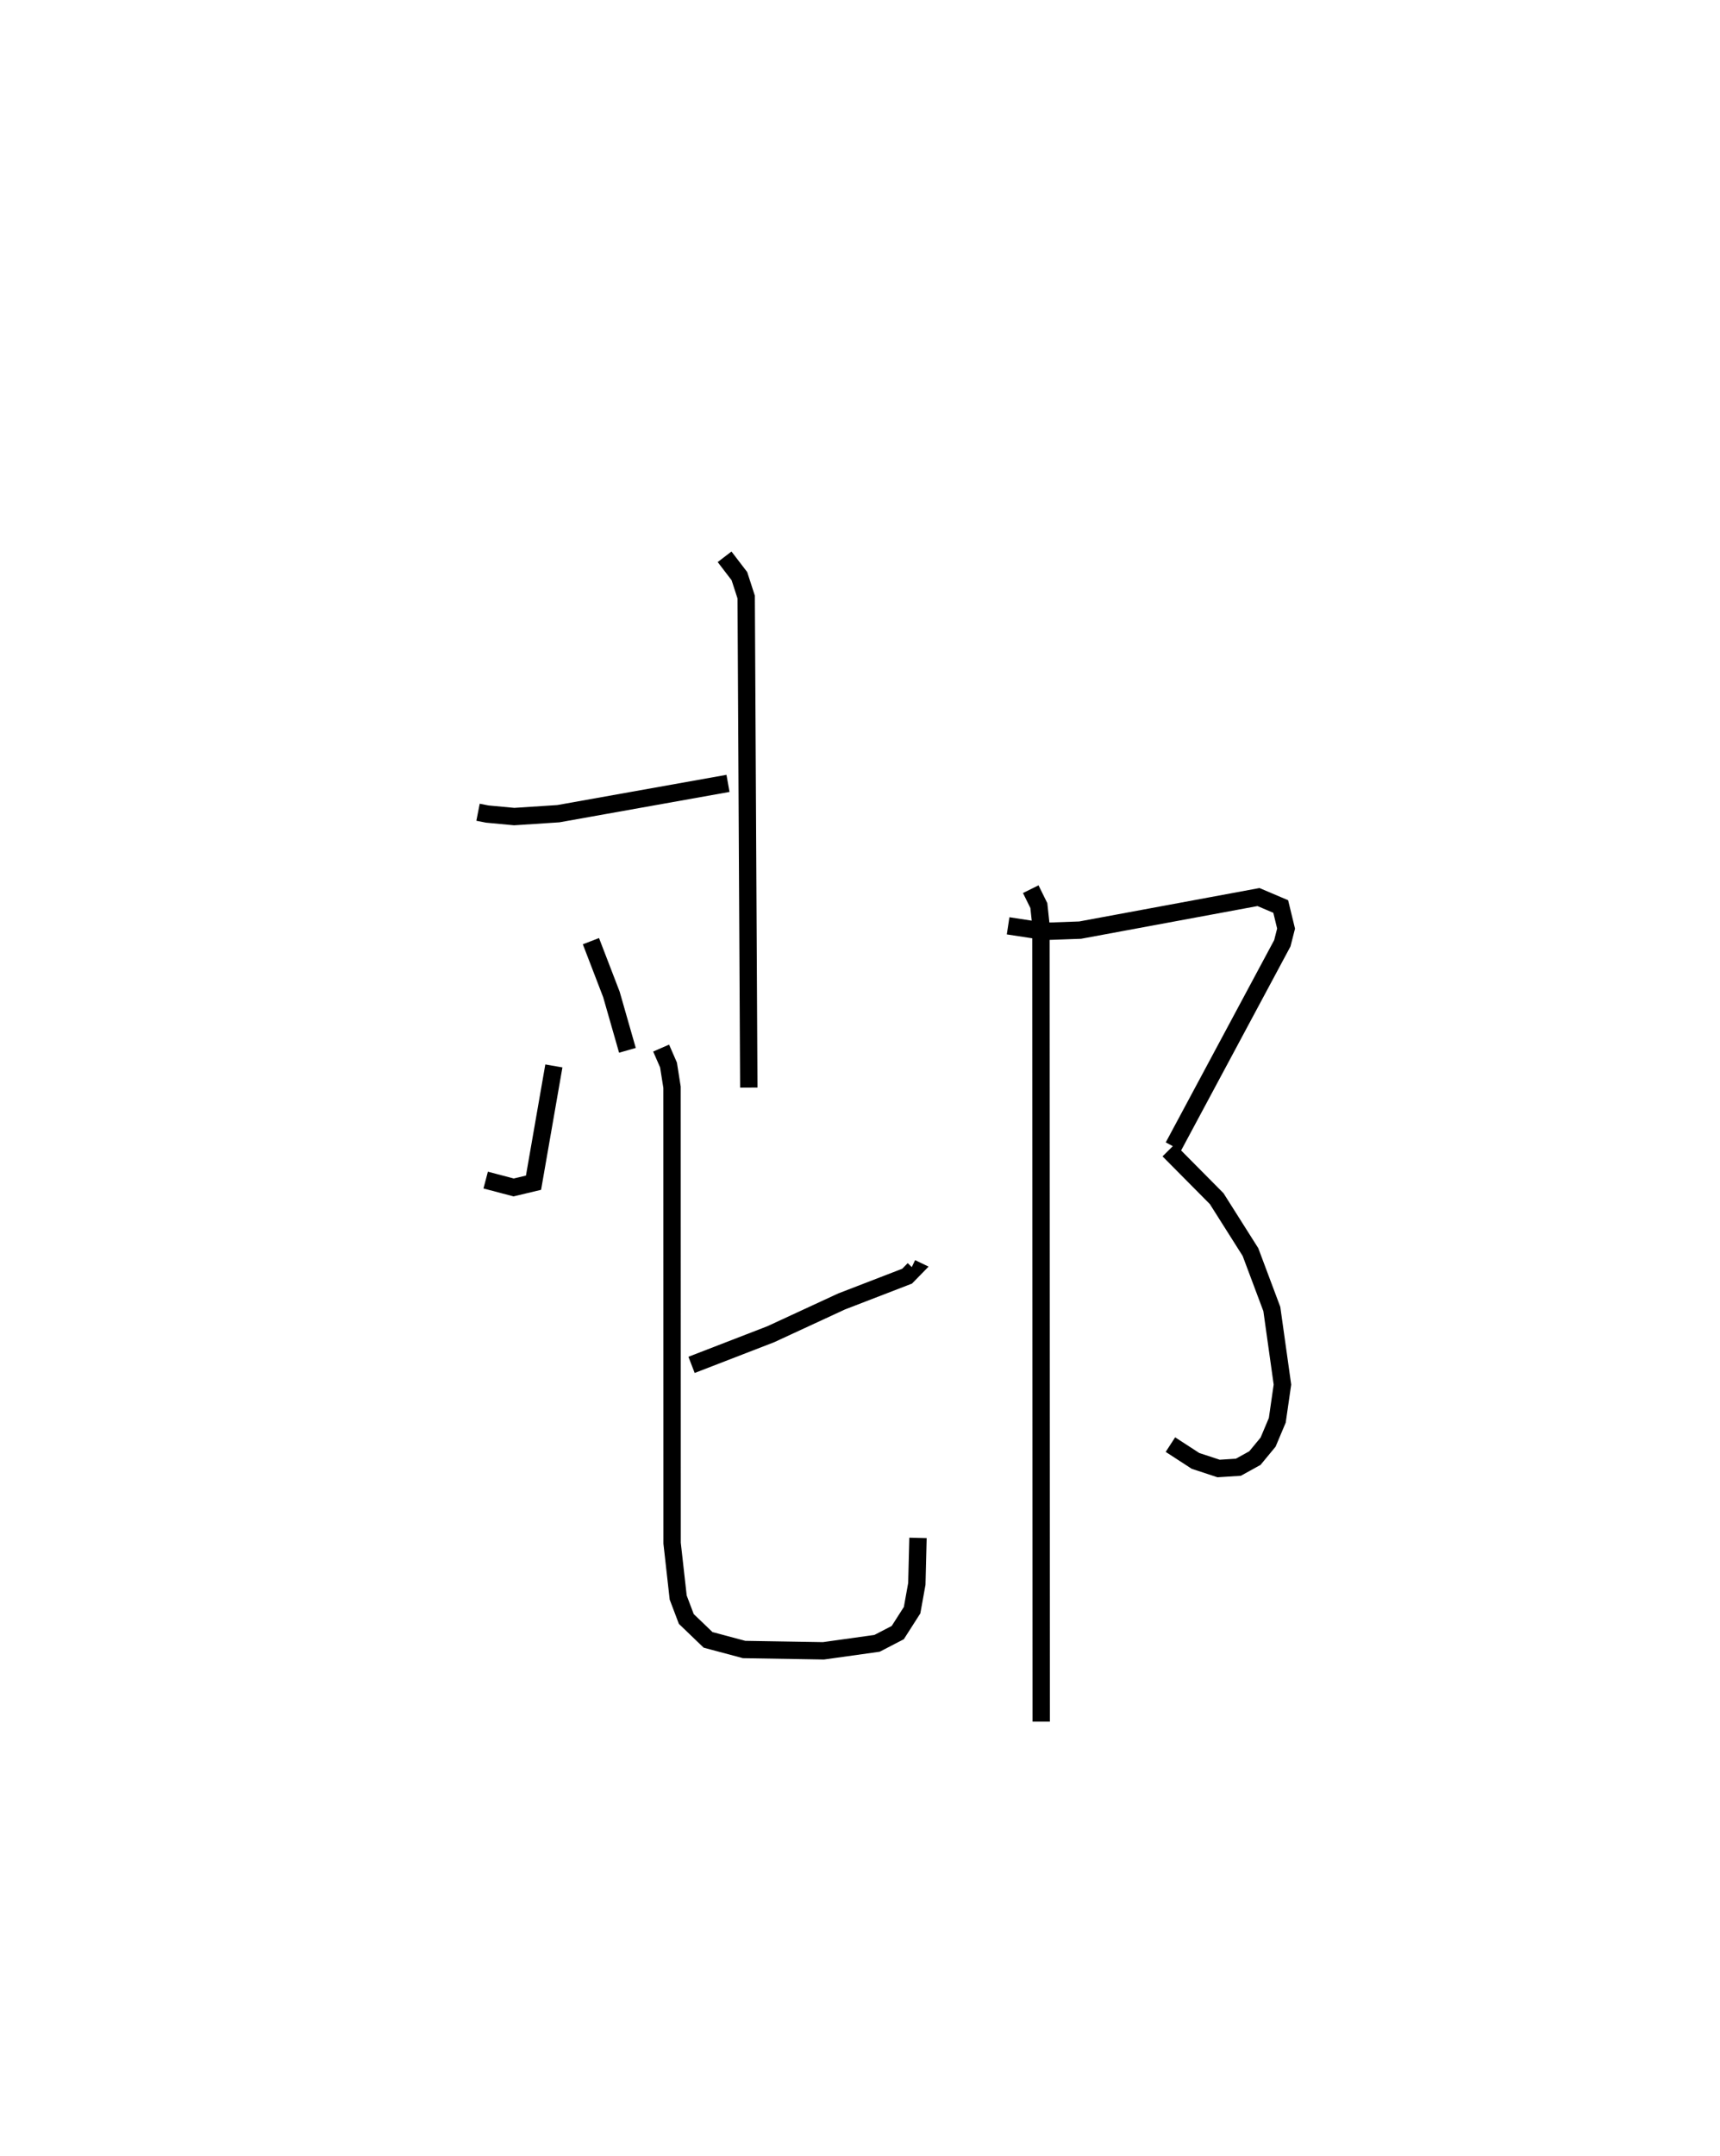 <?xml version="1.0" encoding="utf-8" ?>
<svg baseProfile="full" height="124.144" version="1.1" width="99.103" xmlns="http://www.w3.org/2000/svg" xmlns:ev="http://www.w3.org/2001/xml-events" xmlns:xlink="http://www.w3.org/1999/xlink"><defs /><rect fill="white" height="124.144" width="99.103" x="0" y="0" /><path d="M25,25 m0.0,0.0 m2.544,21.774 l0.533,0.105 1.551,0.145 l2.541,-0.166 9.777,-1.746 m-0.197,-13.048 l0.854,1.115 0.391,1.206 l0.15,28.245 m-15.16,5.327 l1.611,0.424 1.145,-0.273 l1.173,-6.725 m2.135,-7.184 l1.181,3.068 0.922,3.218 m16.359,12.533 l0.148,0.071 -0.392,0.401 l-3.774,1.456 -4.079,1.886 l-4.567,1.766 m-1.753,-18.243 l0.425,0.974 0.203,1.283 l0.004,26.256 0.351,3.129 l0.467,1.233 1.254,1.204 l2.076,0.555 4.572,0.076 l3.088,-0.431 1.194,-0.619 l0.826,-1.291 0.273,-1.513 l0.067,-2.649 m5.192,-35.247 l2.097,0.32 2.053,-0.073 l10.276,-1.904 1.281,0.544 l0.309,1.272 -0.216,0.846 l-6.276,11.702 m-0.271,0.217 l2.765,2.788 1.946,3.074 l1.231,3.281 0.611,4.351 l-0.297,2.058 -0.529,1.255 l-0.76,0.92 -0.953,0.527 l-1.139,0.073 -1.331,-0.438 l-1.445,-0.938 m-8.047,-31.985 l0.466,0.944 0.12,1.119 l0.015,45.875 " fill="none" stroke="black" stroke-width="1" /></svg>